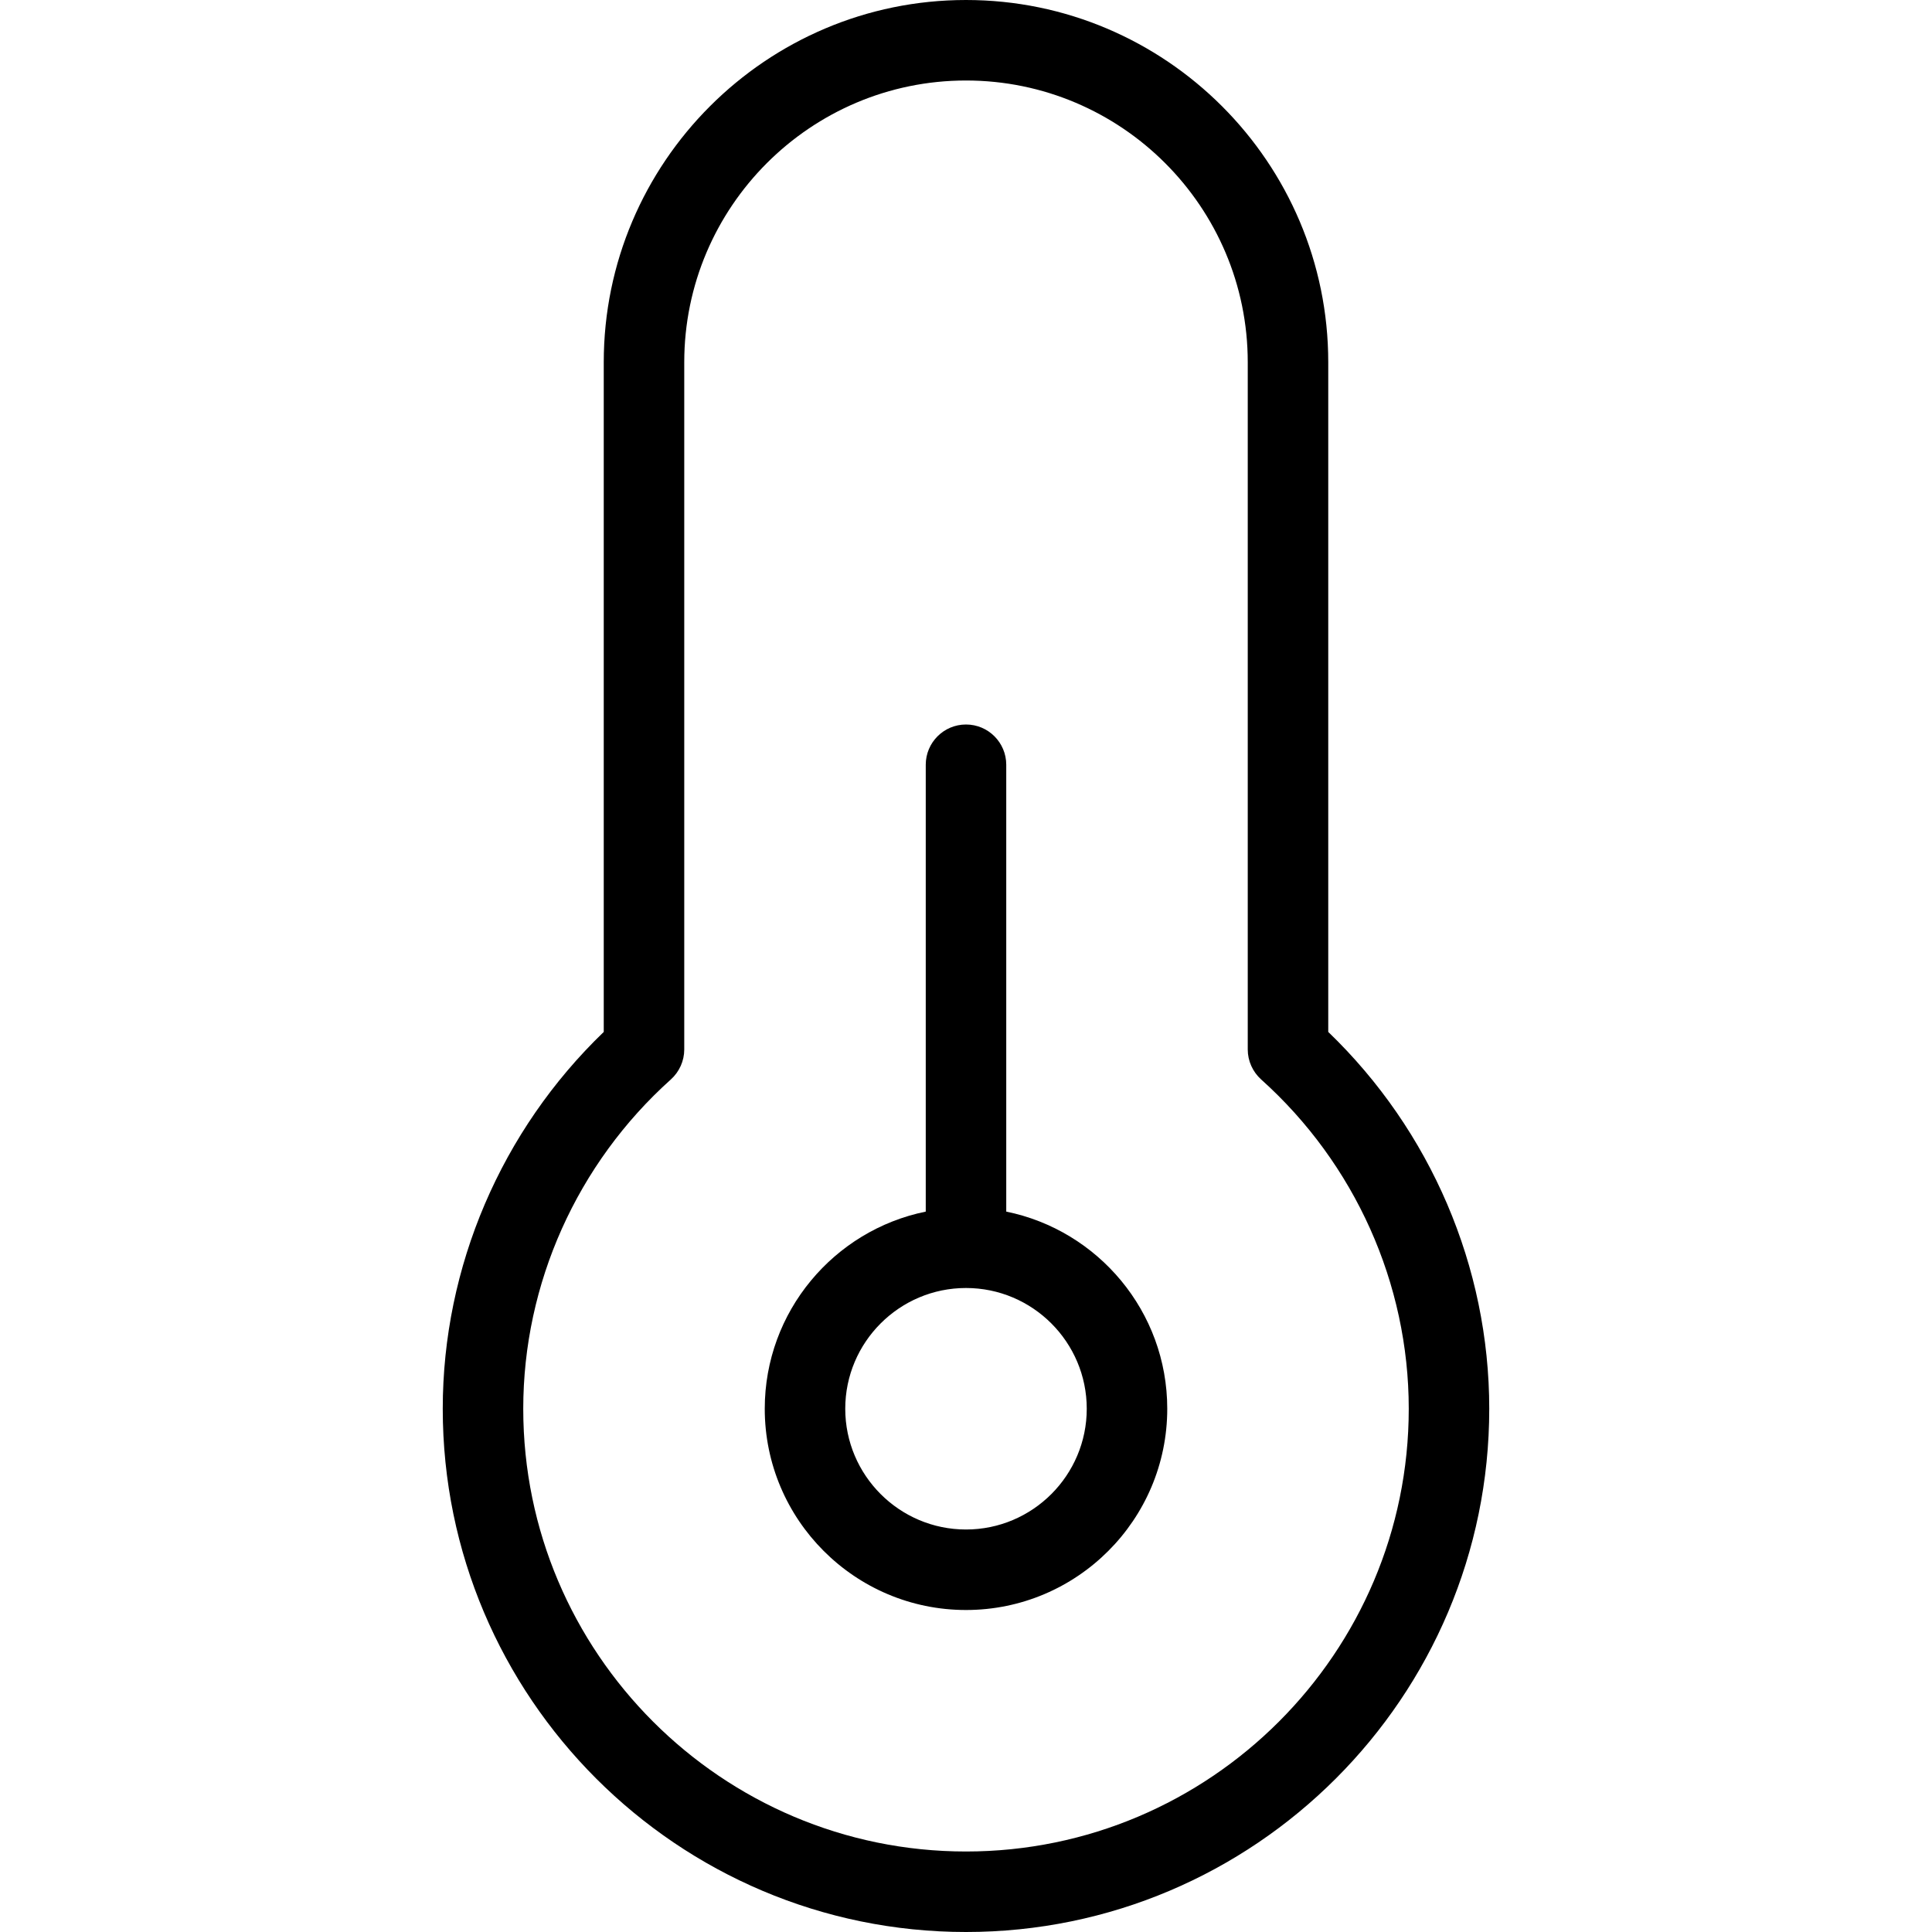<?xml version="1.0" encoding="UTF-8"?>
<svg xmlns="http://www.w3.org/2000/svg" id="Layer_1" data-name="Layer 1" viewBox="0 0 24 24">
  <path d="m12.5,15.051v-5.551c0-.276-.224-.5-.5-.5s-.5.224-.5.5v5.551c-1.14.232-2,1.242-2,2.449,0,1.379,1.121,2.5,2.5,2.5s2.5-1.121,2.5-2.5c0-1.208-.86-2.217-2-2.449Zm-.5,3.949c-.827,0-1.5-.673-1.5-1.5s.673-1.5,1.5-1.5,1.5.673,1.5,1.5-.673,1.5-1.5,1.5Zm4.5-6.181V4.5c0-2.481-2.019-4.5-4.5-4.5s-4.5,2.019-4.5,4.5v8.319c-1.273,1.225-2,2.918-2,4.681,0,3.584,2.916,6.5,6.5,6.5s6.5-2.916,6.5-6.5c0-1.763-.727-3.456-2-4.681Zm-4.5,10.181c-3.032,0-5.5-2.468-5.5-5.5,0-1.554.668-3.045,1.834-4.091.105-.095.166-.23.166-.372V4.5c0-1.93,1.57-3.5,3.5-3.5s3.5,1.57,3.5,3.5v8.537c0,.142.061.277.166.372,1.166,1.046,1.834,2.537,1.834,4.091,0,3.032-2.468,5.5-5.5,5.5Z"/>
</svg>
